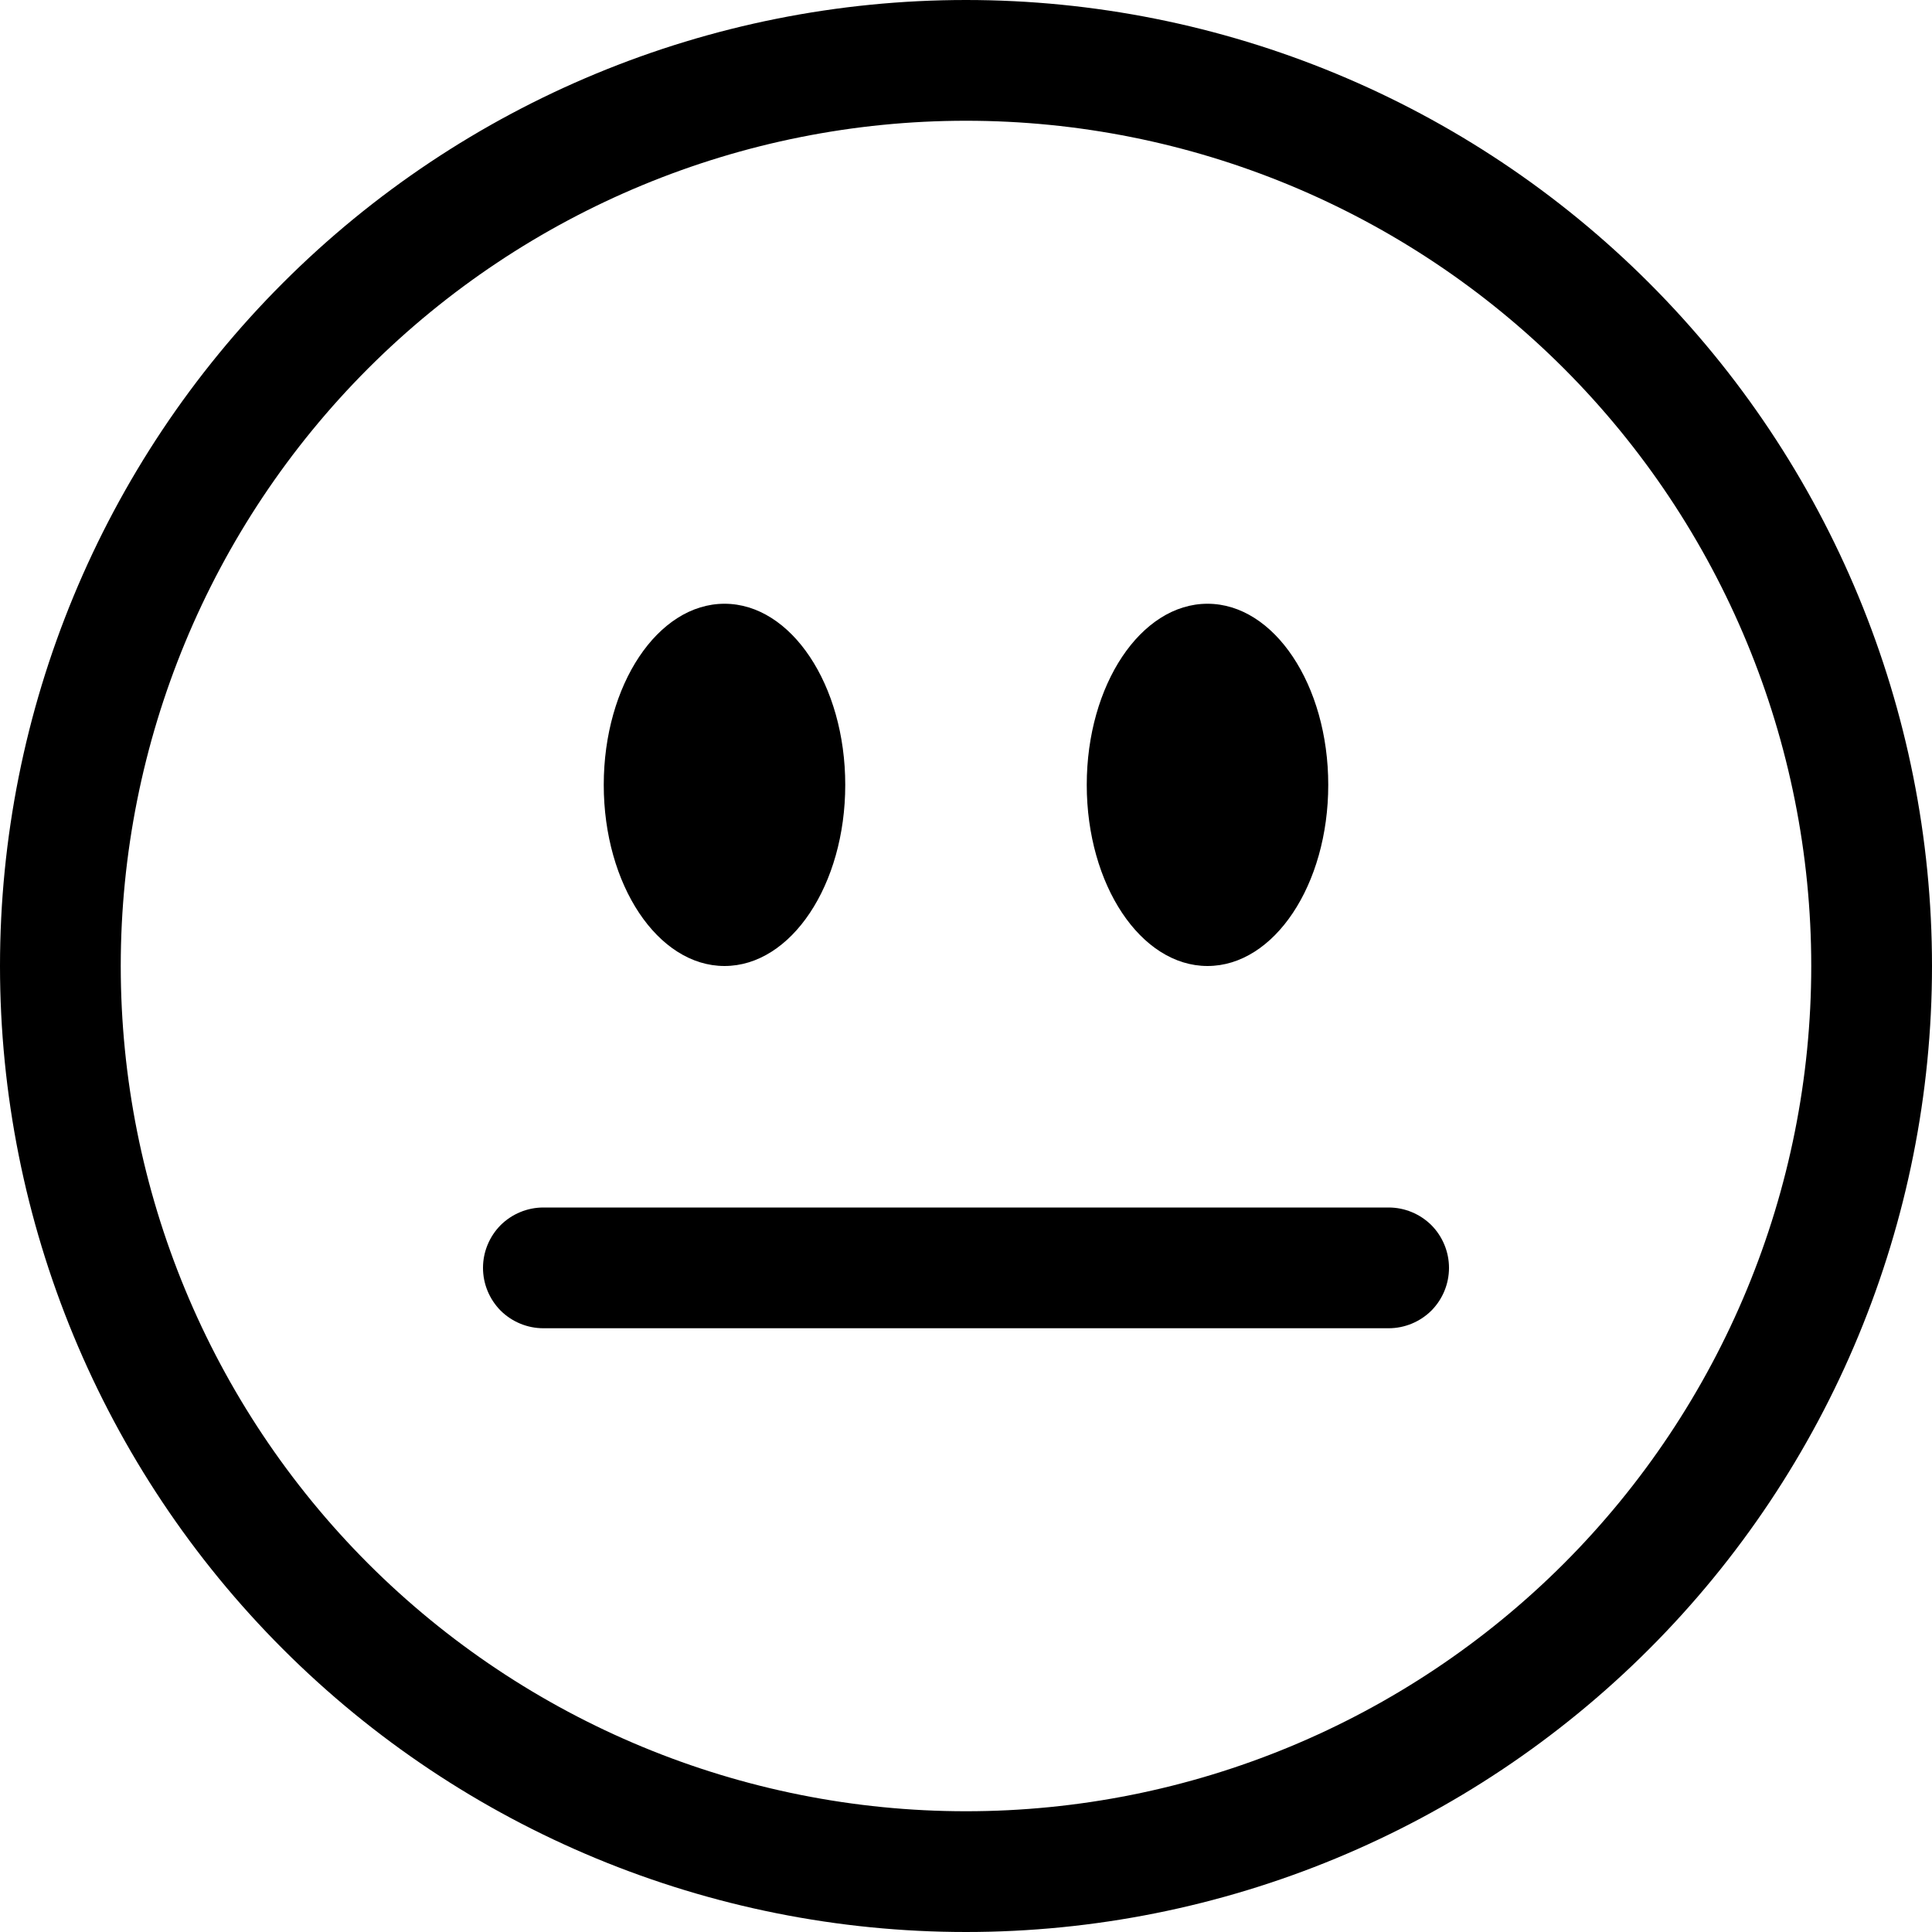 <svg width="16" height="16" viewBox="0 0 16 16" fill="none" xmlns="http://www.w3.org/2000/svg">
<g clip-path="url(#clip0_104_1670)">
<path d="M8 15C6.143 15 4.363 14.262 3.05 12.95C1.738 11.637 1 9.857 1 8C1 6.143 1.738 4.363 3.05 3.05C4.363 1.738 6.143 1 8 1C9.857 1 11.637 1.738 12.95 3.05C14.262 4.363 15 6.143 15 8C15 9.857 14.262 11.637 12.95 12.95C11.637 14.262 9.857 15 8 15ZM8 16C10.122 16 12.157 15.157 13.657 13.657C15.157 12.157 16 10.122 16 8C16 5.878 15.157 3.843 13.657 2.343C12.157 0.843 10.122 0 8 0C5.878 0 3.843 0.843 2.343 2.343C0.843 3.843 0 5.878 0 8C0 10.122 0.843 12.157 2.343 13.657C3.843 15.157 5.878 16 8 16Z" fill="black"/>
<path d="M4 10.5C4 10.633 4.053 10.76 4.146 10.854C4.24 10.947 4.367 11 4.5 11H11.5C11.633 11 11.76 10.947 11.854 10.854C11.947 10.76 12 10.633 12 10.5C12 10.367 11.947 10.24 11.854 10.146C11.76 10.053 11.633 10 11.5 10H4.5C4.367 10 4.24 10.053 4.146 10.146C4.053 10.24 4 10.367 4 10.5ZM7 6.5C7 5.672 6.552 5 6 5C5.448 5 5 5.672 5 6.5C5 7.328 5.448 8 6 8C6.552 8 7 7.328 7 6.5ZM11 6.5C11 5.672 10.552 5 10 5C9.448 5 9 5.672 9 6.5C9 7.328 9.448 8 10 8C10.552 8 11 7.328 11 6.5Z" fill="black"/>
</g>
<defs>
<clipPath id="clip0_104_1670">
<rect width="16" height="16" fill="white"/>
</clipPath>
</defs>
</svg>
